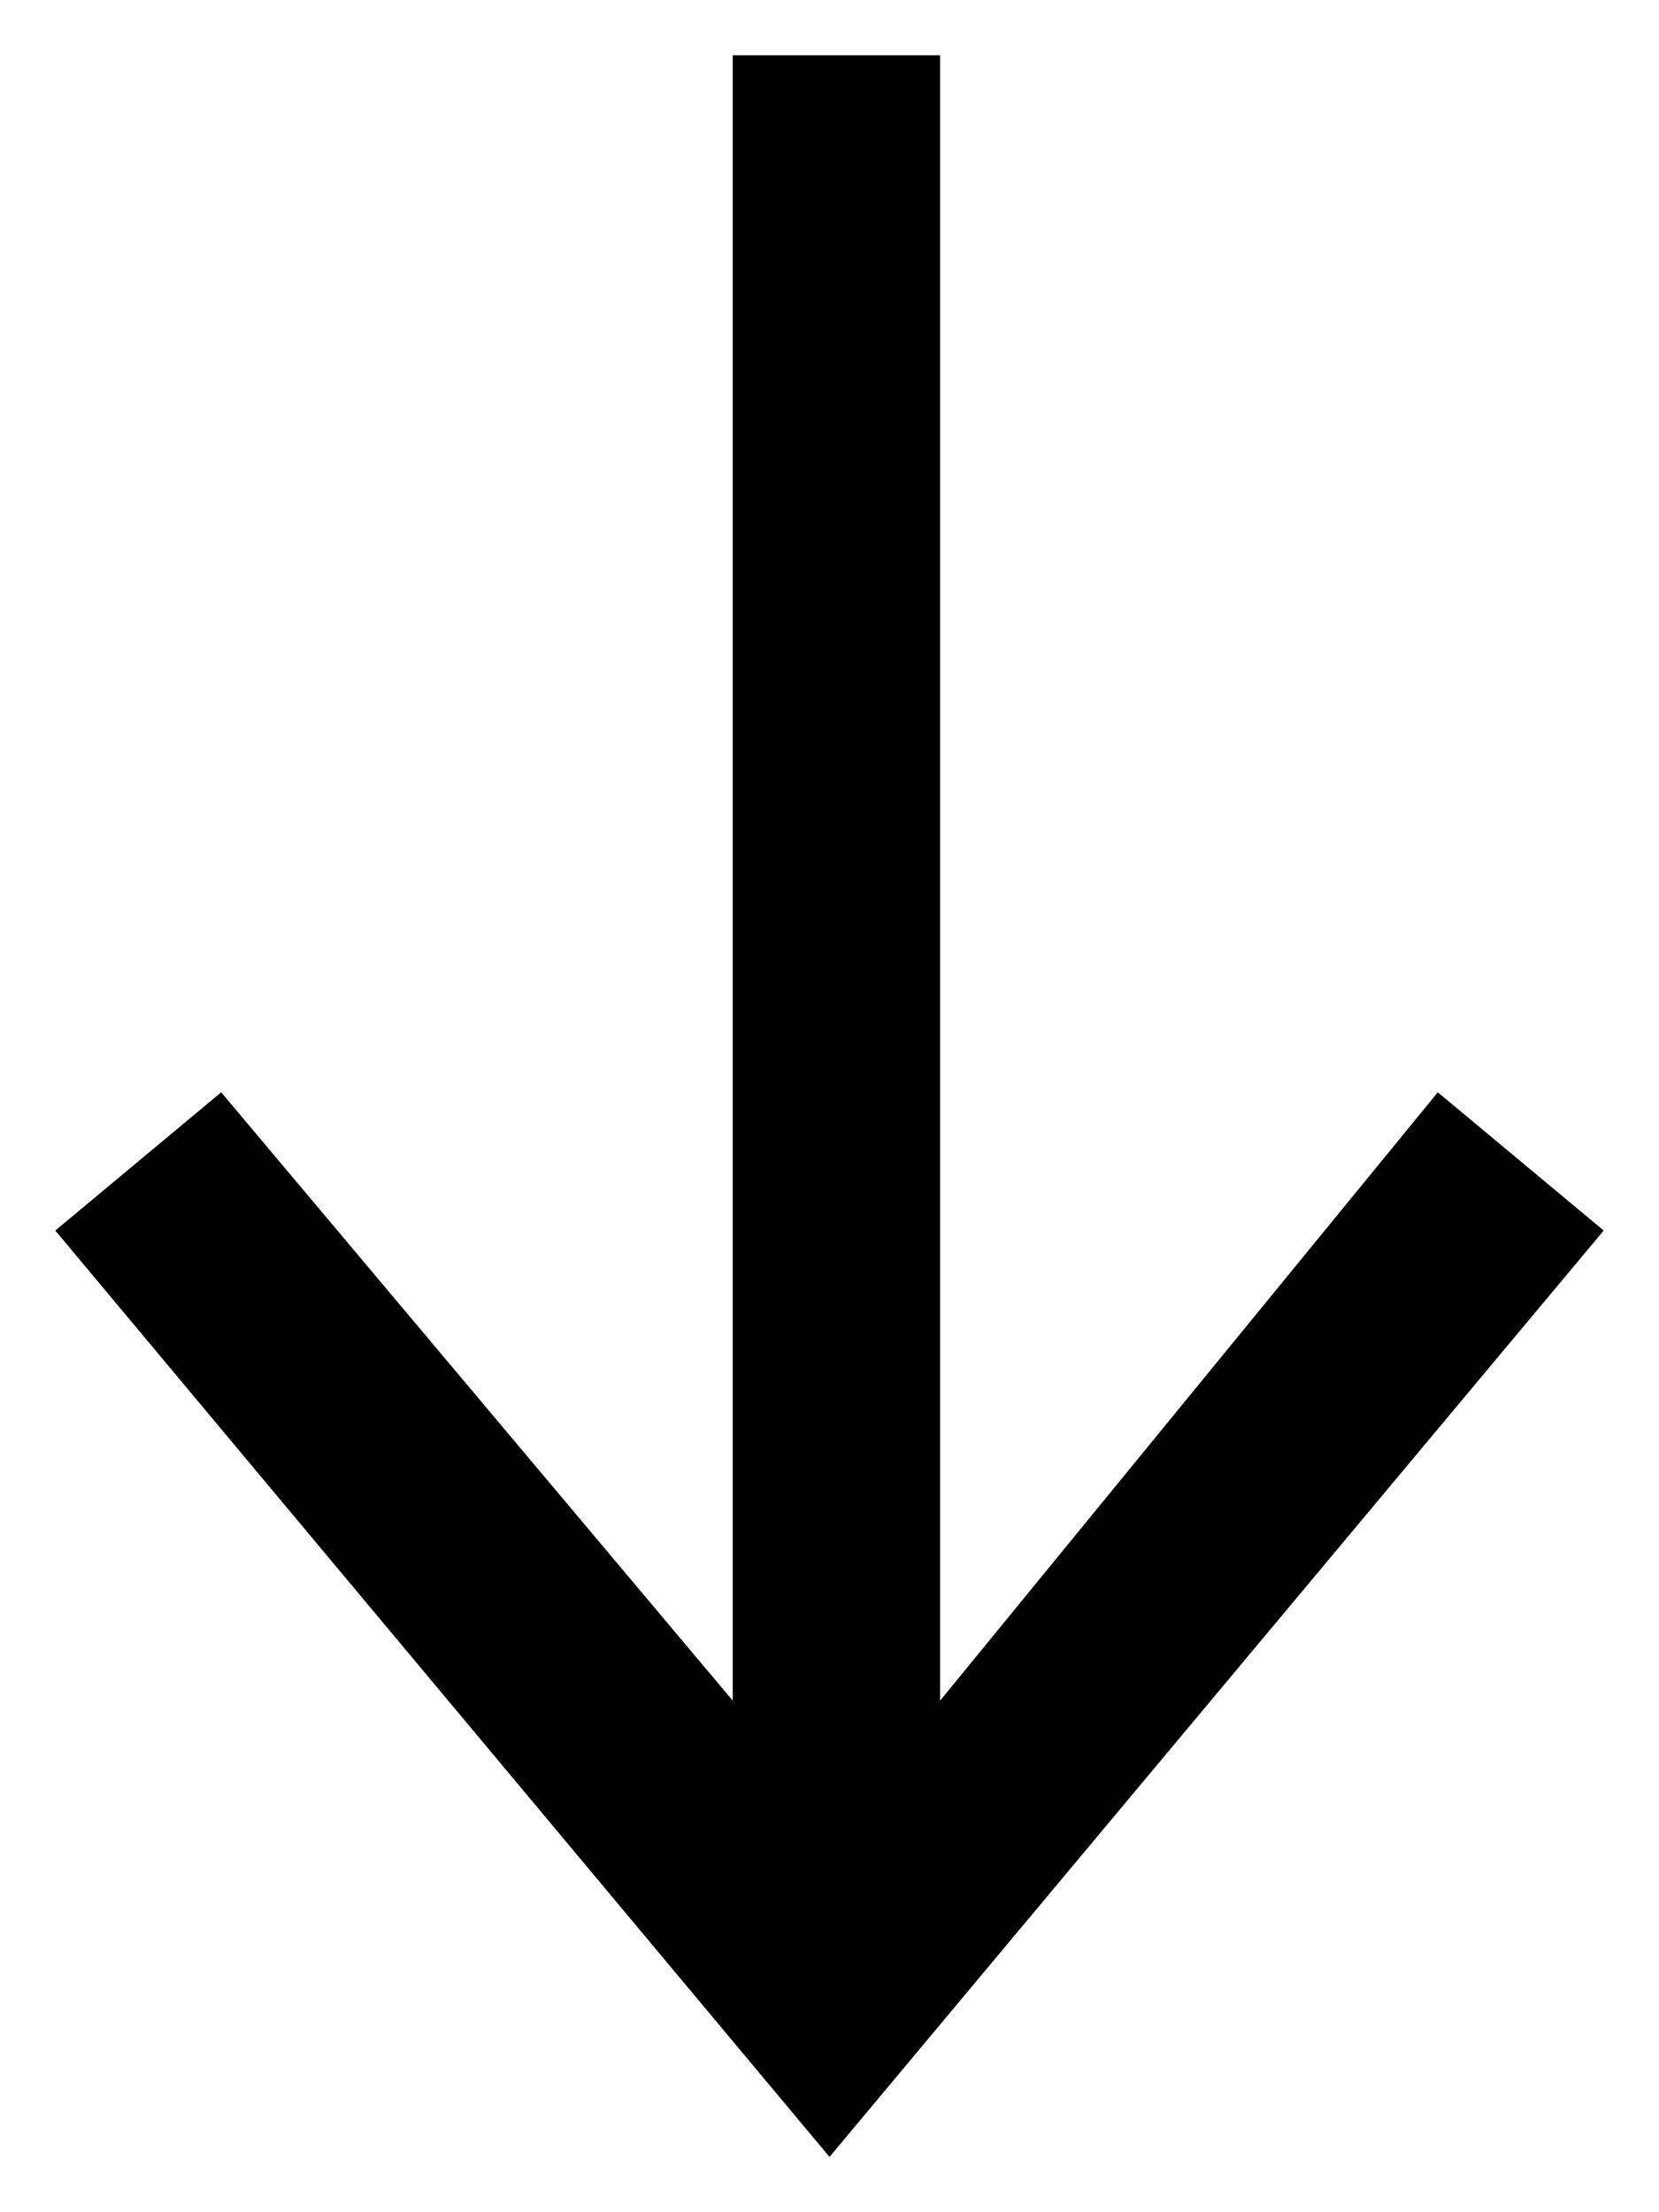 <?xml version="1.0" encoding="utf-8"?>
<!-- Generator: Adobe Illustrator 20.1.0, SVG Export Plug-In . SVG Version: 6.00 Build 0)  -->
<svg version="1.1" id="Слой_1" xmlns="http://www.w3.org/2000/svg" xmlns:xlink="http://www.w3.org/1999/xlink" x="0px" y="0px"
	 viewBox="0 0 12 16" style="enable-background:new 0 0 12 16;" xml:space="preserve">
<polygon points="0.4,8.9 1.6,7.9 5.3,12.3 5.3,0.4 6.8,0.4 6.8,12.3 10.4,7.9 11.6,8.9 6,15.6 "/>
</svg>
